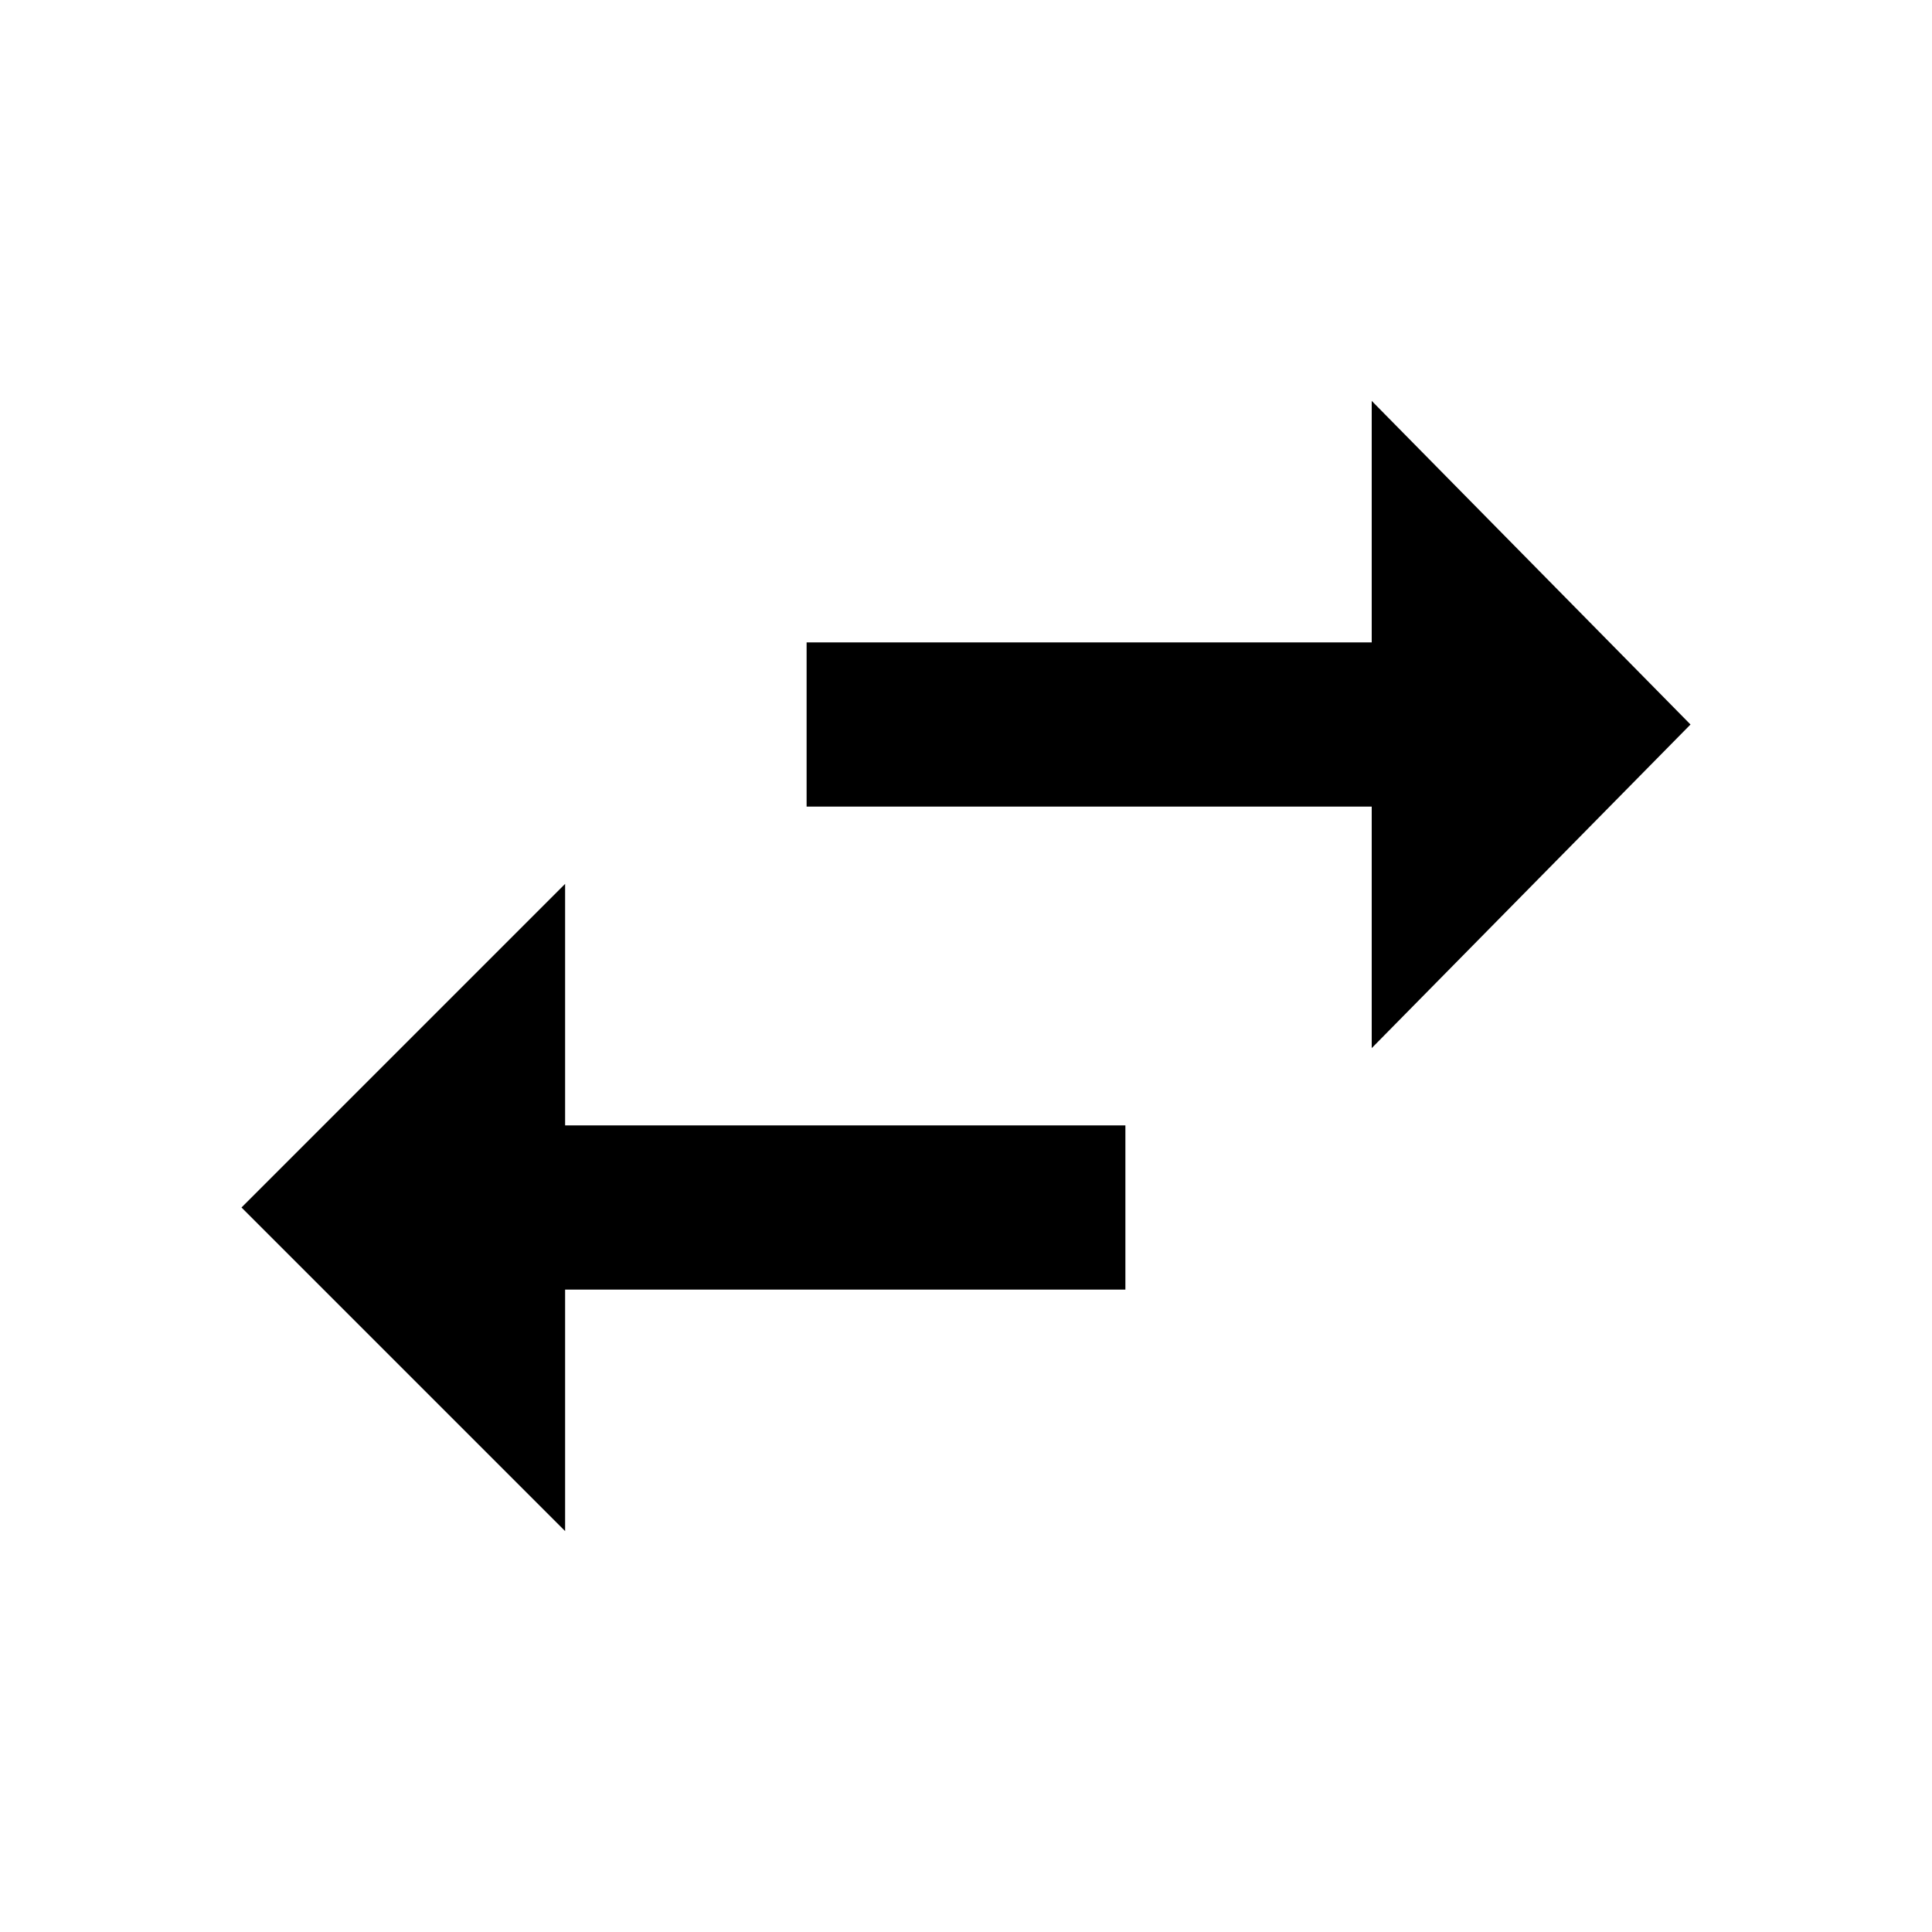<?xml version="1.0"?><svg xmlns="http://www.w3.org/2000/svg" width="40" height="40" viewBox="0 0 40 40"><path d="m11.7 18.3l-6.7 6.7 6.7 6.7v-5h11.6v-3.4h-11.6v-5z m23.3-3.3l-6.6-6.7v5h-11.7v3.4h11.7v5l6.6-6.7z"></path></svg>